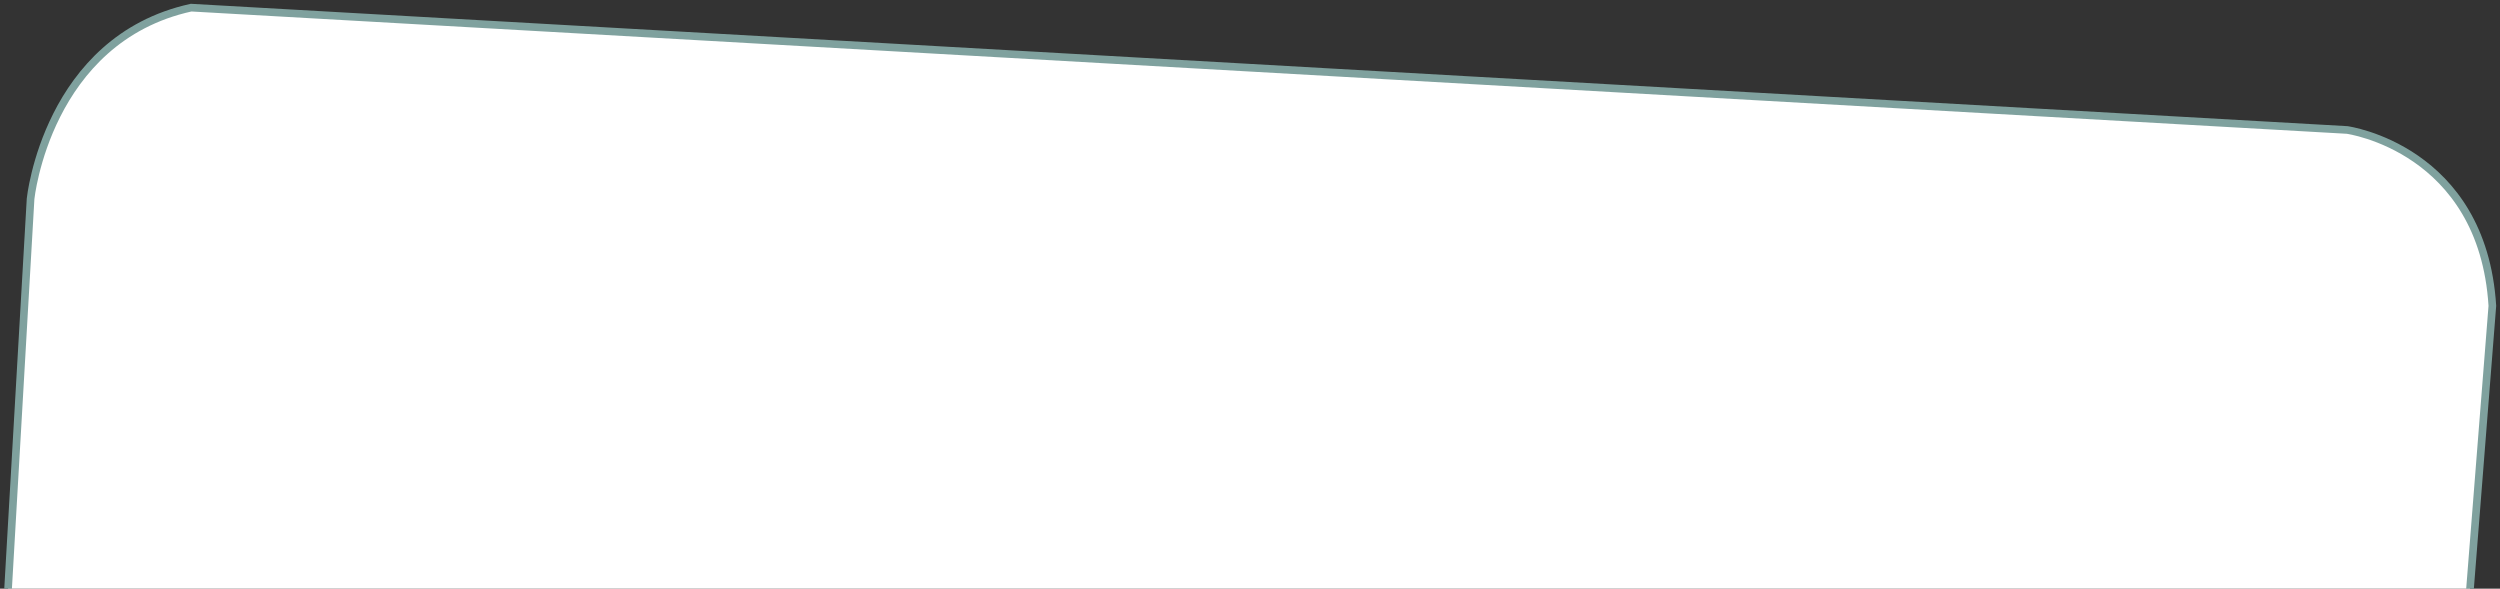 <?xml version="1.0" encoding="utf-8"?>
<!-- Generator: Adobe Illustrator 16.0.0, SVG Export Plug-In . SVG Version: 6.00 Build 0)  -->
<!DOCTYPE svg PUBLIC "-//W3C//DTD SVG 1.1//EN" "http://www.w3.org/Graphics/SVG/1.1/DTD/svg11.dtd">
<svg version="1.1" id="tab_4_1_" xmlns="http://www.w3.org/2000/svg" xmlns:xlink="http://www.w3.org/1999/xlink" x="0px" y="0px"
	 width="327px" height="77px" viewBox="0 0 327 77" enable-background="new 0 0 327 77" xml:space="preserve">
<rect x="0" y="0" width="327" height="77" fill="#333333" stroke="none"/>
<g id="tab_4">
	<g>
		<path fill-rule="evenodd" clip-rule="evenodd" fill="#FFFFFF" d="M307,17L25,1C6.143,5.143,4,26,4,26L1,78h322l3-38
			C324.715,19.429,307,17,307,17z"/>
	</g>
	<g>
		<path fill="none" stroke="#7FA19E" stroke-miterlimit="10" d="M307,17L25,1C6.143,5.143,4,26,4,26L1,78h322l3-38
			C324.715,19.429,307,17,307,17z"/>
	</g>
</g>
</svg>
